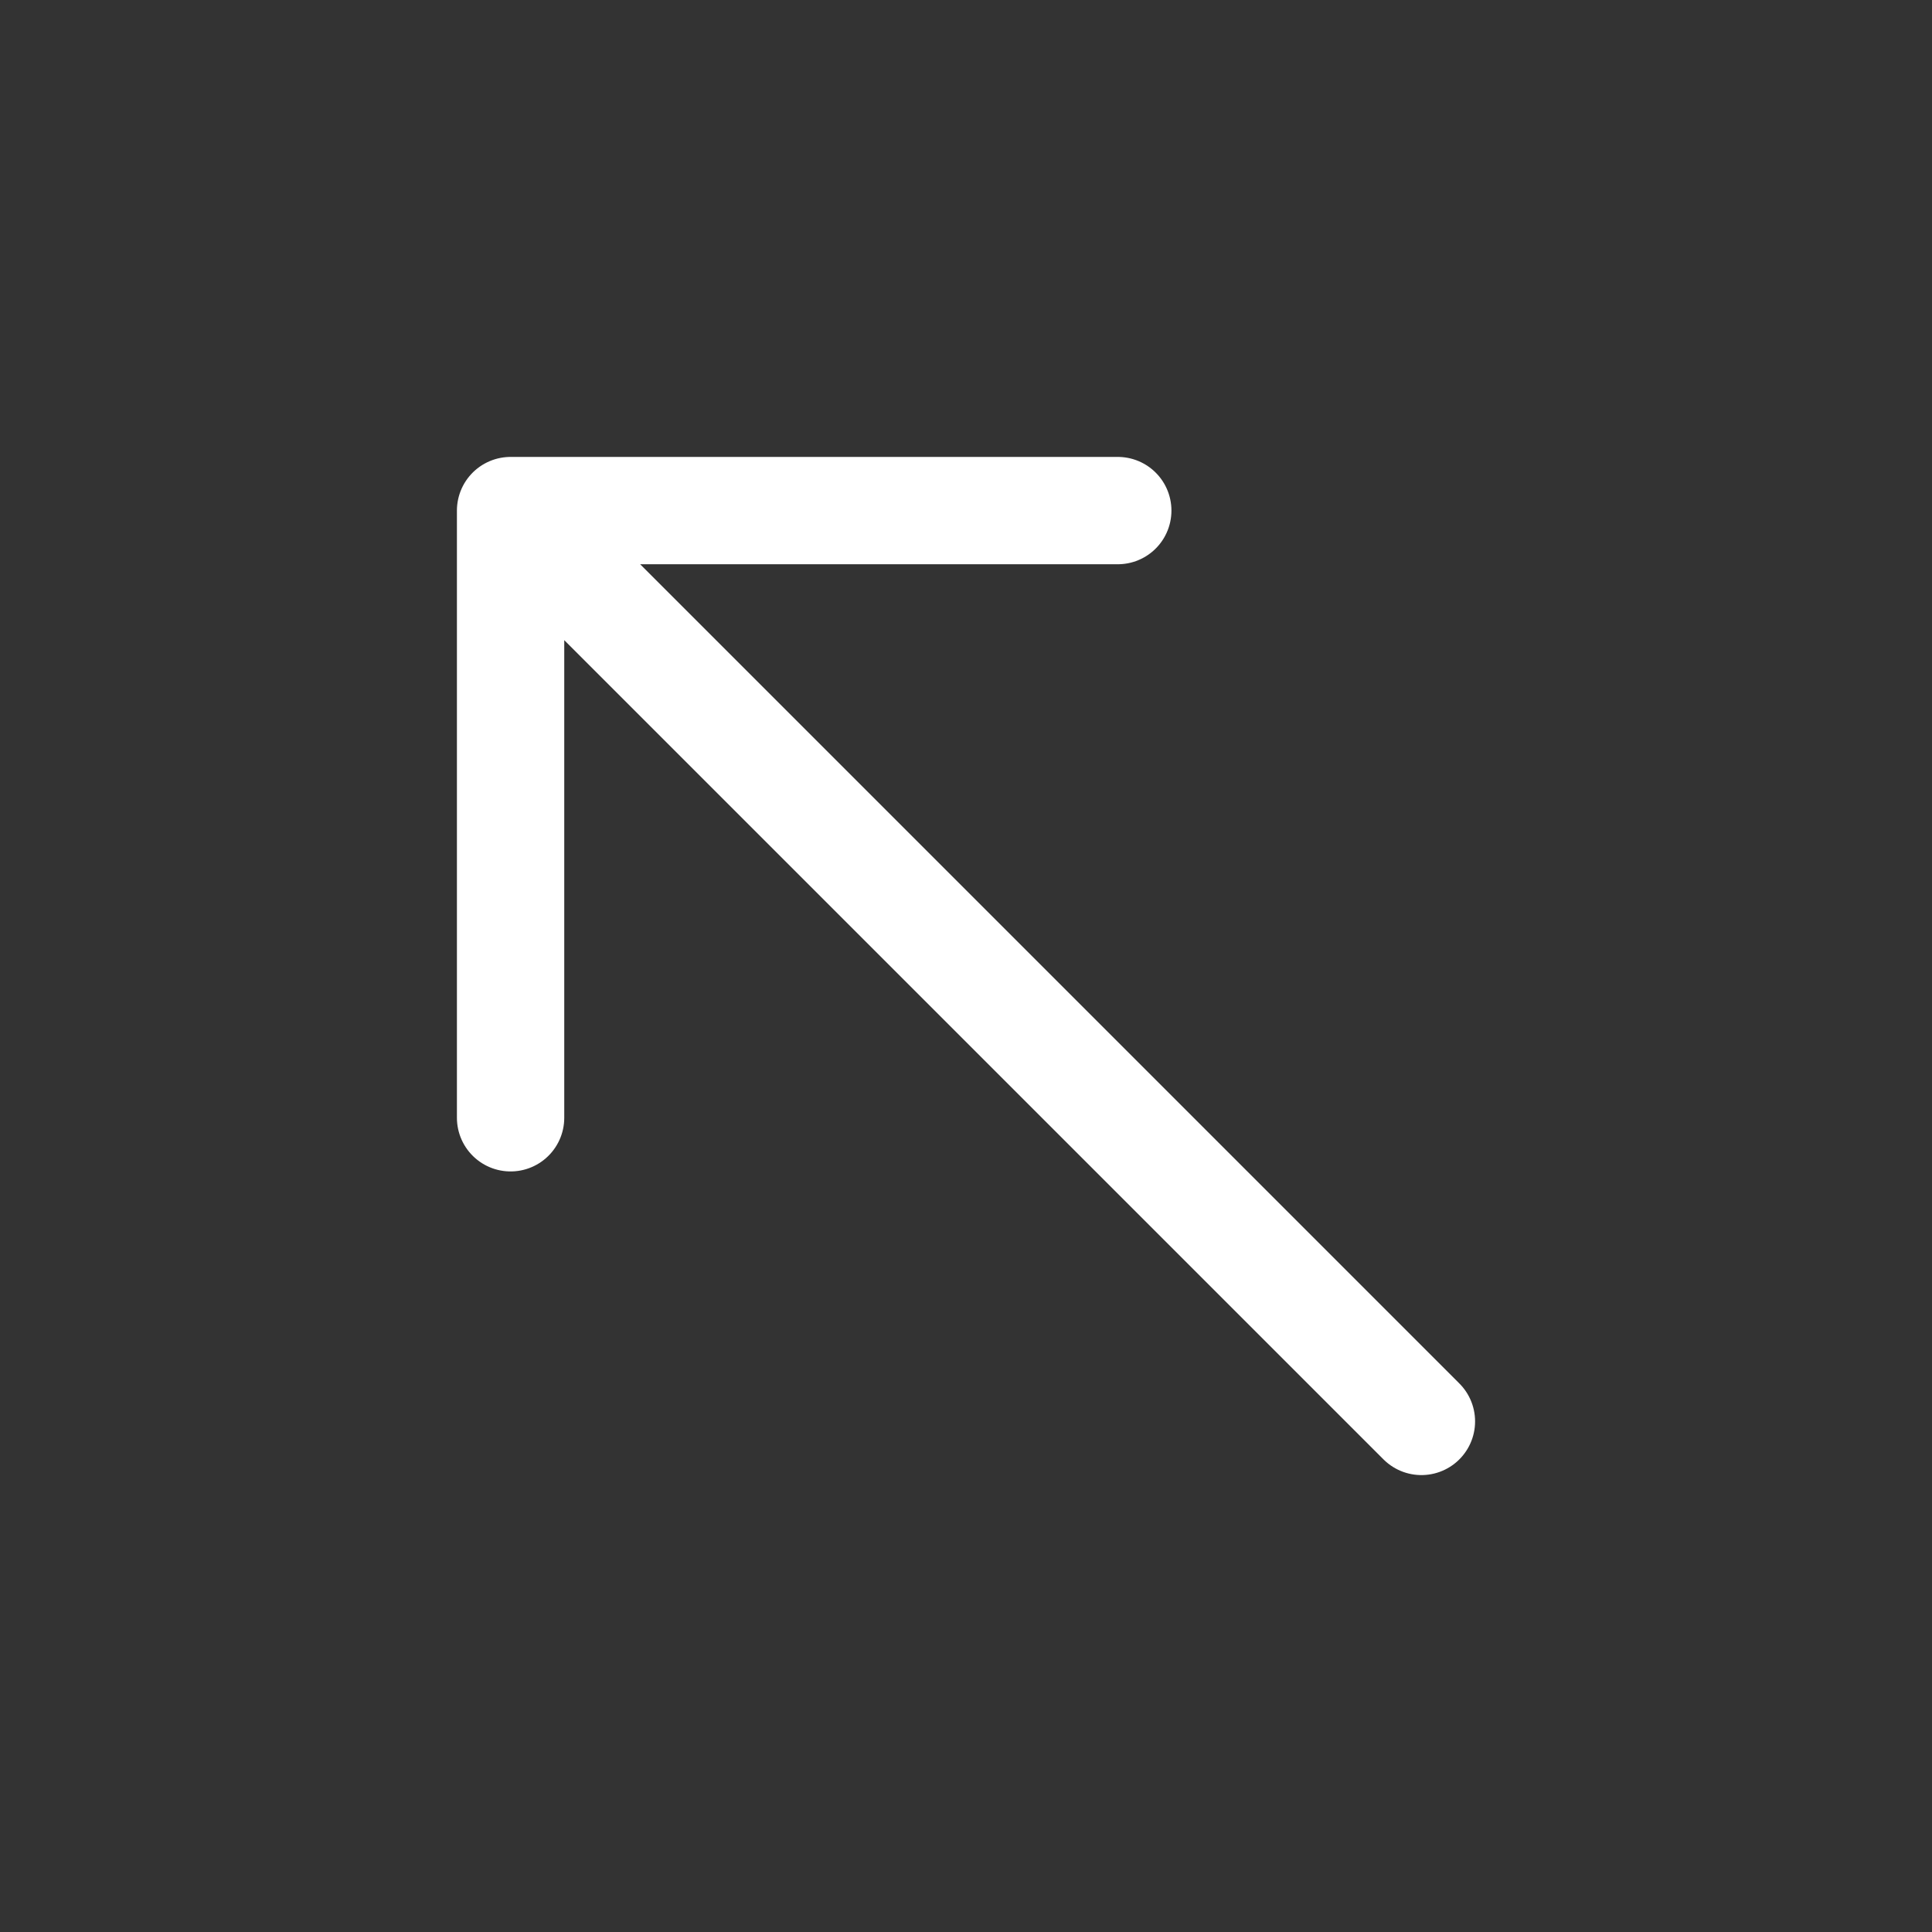 <svg width="18" height="18" fill="none" xmlns="http://www.w3.org/2000/svg"><rect width="100%" height="100%" fill="#333333" stroke="none"/><path d="M13.243 13.243L4.757 4.757m0 0v5.657m0-5.657h5.657" stroke="#fff" stroke-linecap="round" stroke-linejoin="round"/></svg>